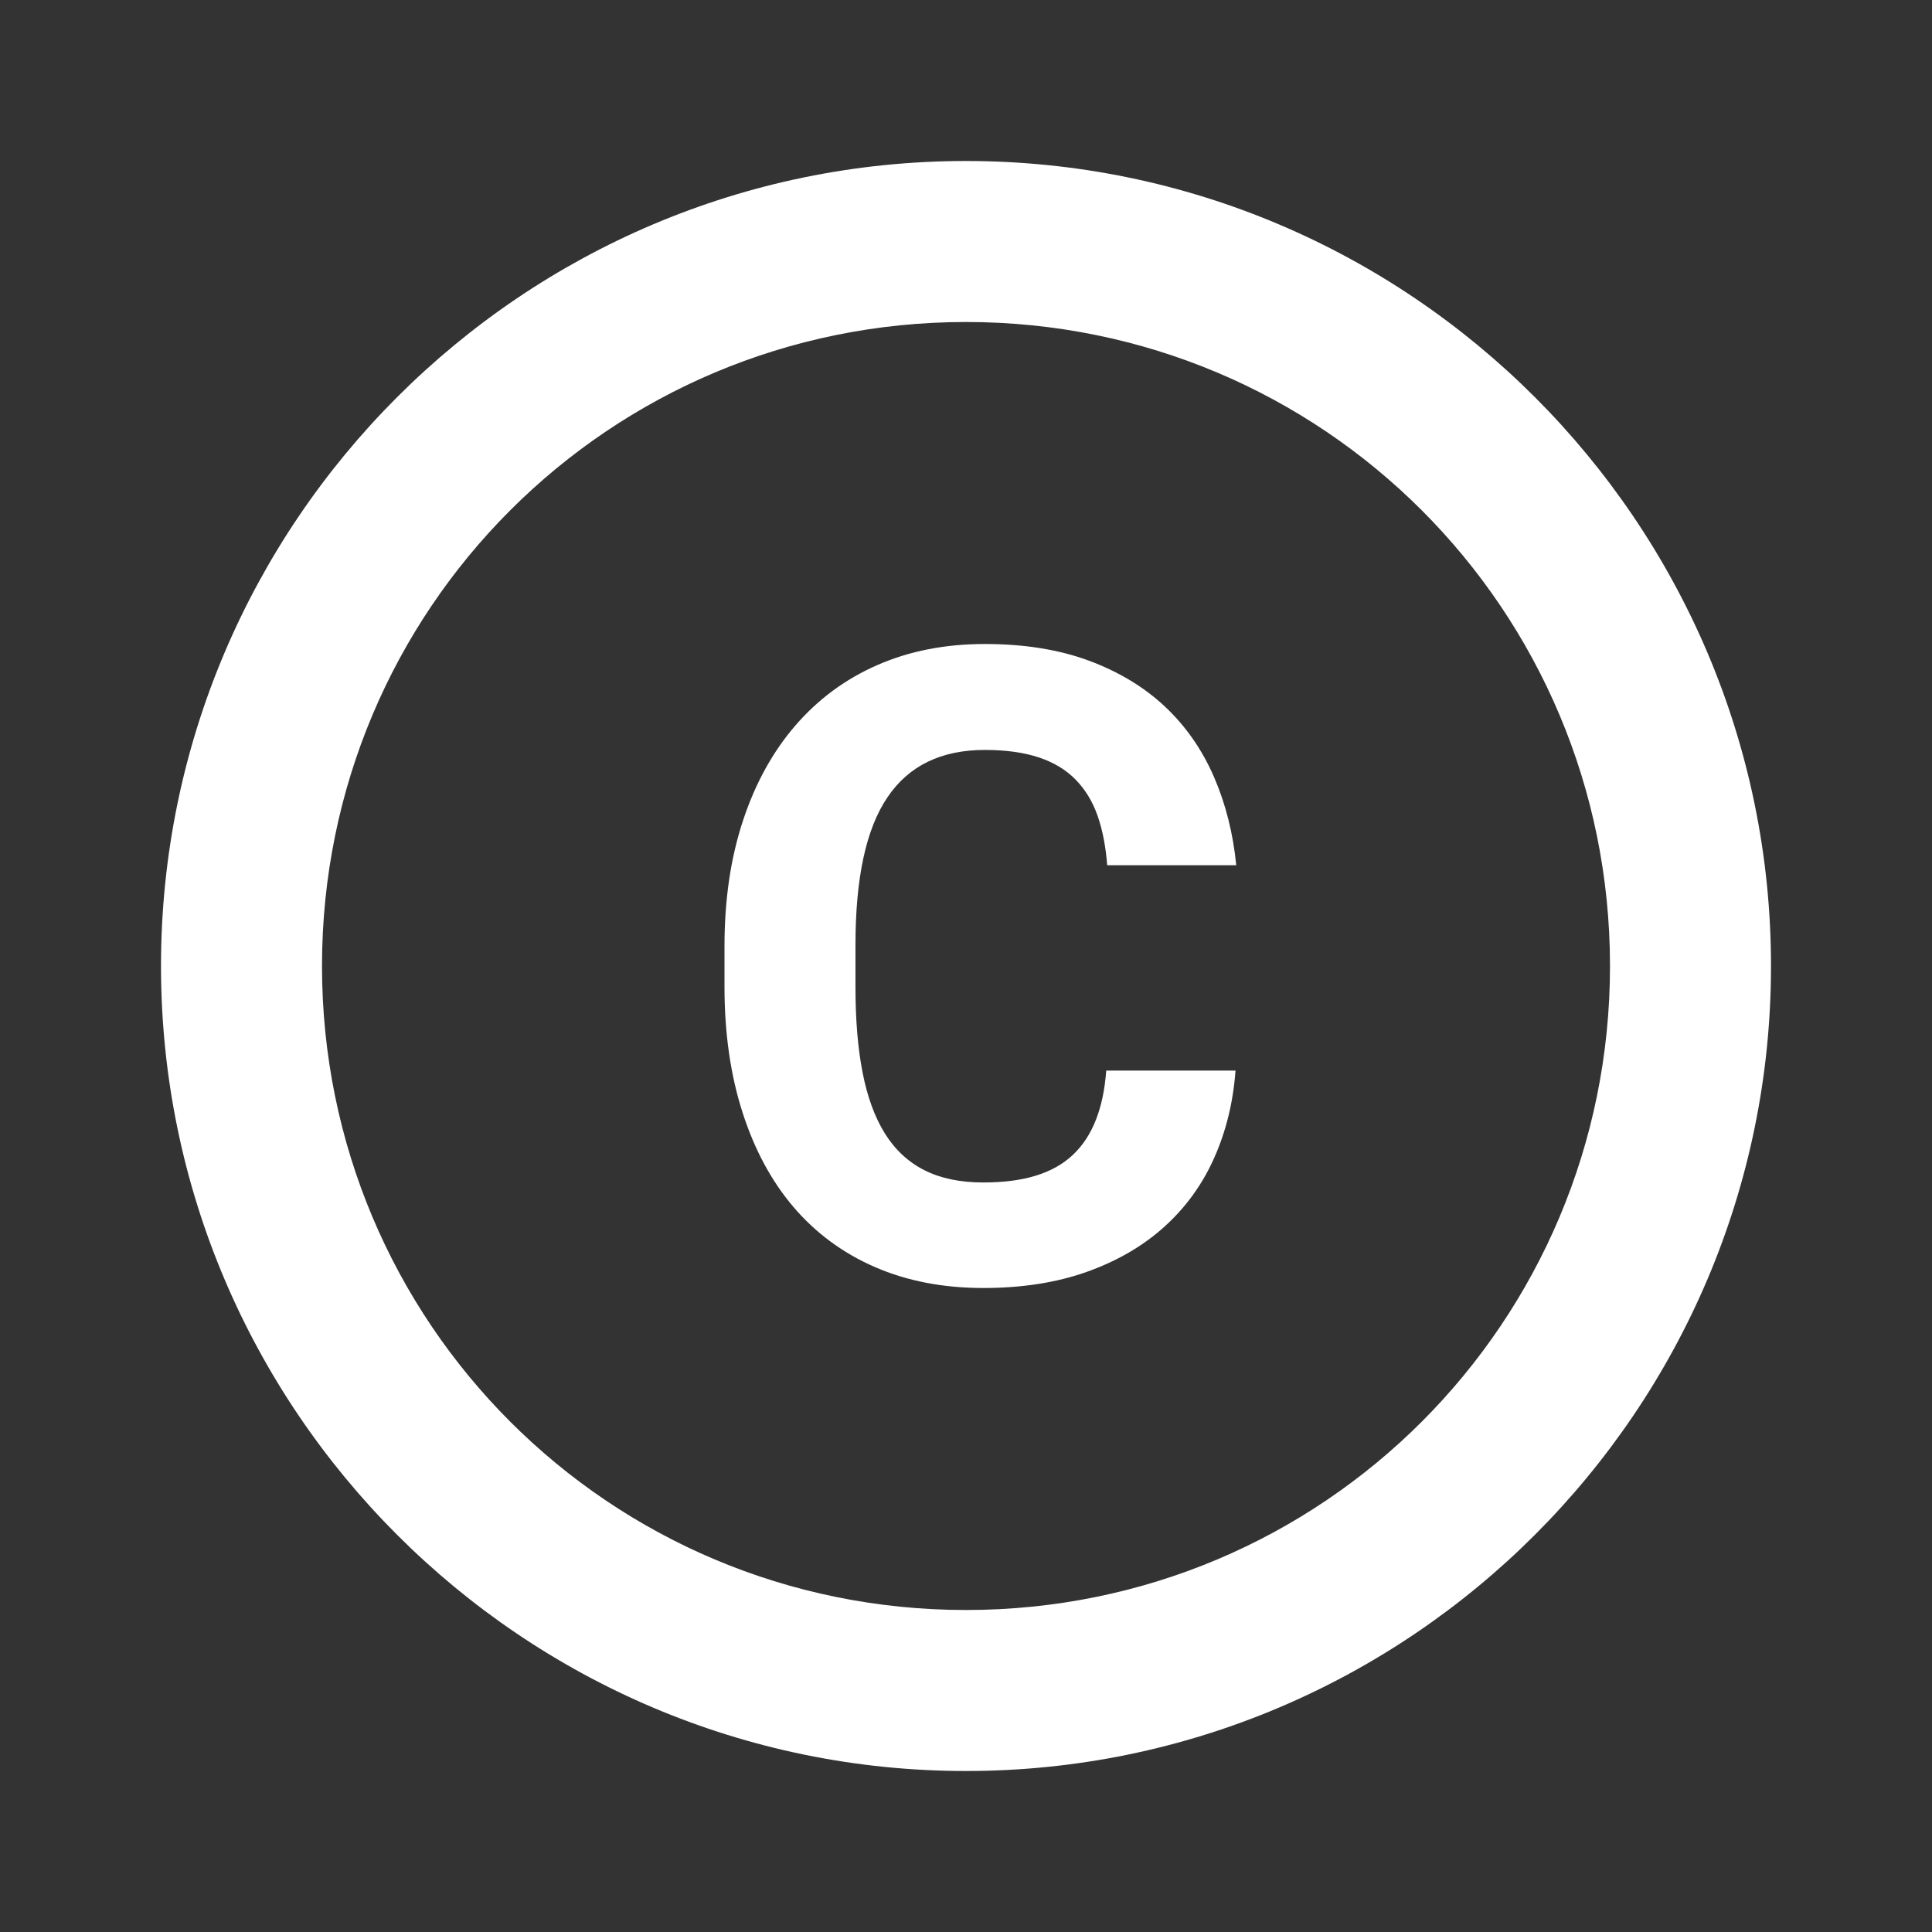 <?xml version="1.0"?>
<svg xmlns="http://www.w3.org/2000/svg" viewBox="0 0 24 24" fill="#ffffff" width="24px" height="24px">
    <rect x="0" y="0" width="24" height="24" fill="#333333" stroke="none"/>
    <path style="line-height:normal;text-indent:0;text-align:start;text-decoration-line:none;text-decoration-style:solid;text-decoration-color:#000;text-transform:none;block-progression:tb;isolation:auto;mix-blend-mode:normal" d="M 12 2 C 6.489 2 2 6.489 2 12 C 2 17.511 6.489 22 12 22 C 17.511 22 22 17.511 22 12 C 22 6.489 17.511 2 12 2 z M 12 4 C 16.43 4 20 7.57 20 12 C 20 16.43 16.43 20 12 20 C 7.57 20 4 16.43 4 12 C 4 7.57 7.57 4 12 4 z M 12.234 8 C 11.742 8 11.297 8.087 10.898 8.262 C 10.498 8.437 10.161 8.688 9.881 9.012 C 9.601 9.336 9.383 9.729 9.23 10.193 C 9.077 10.656 9 11.174 9 11.748 L 9 12.262 C 9 12.836 9.075 13.354 9.223 13.816 C 9.371 14.278 9.581 14.67 9.857 14.994 C 10.134 15.318 10.471 15.567 10.869 15.74 C 11.267 15.913 11.716 16 12.215 16 C 12.696 16 13.126 15.933 13.502 15.799 C 13.878 15.665 14.197 15.479 14.461 15.242 C 14.724 15.005 14.931 14.723 15.08 14.391 C 15.229 14.059 15.319 13.695 15.348 13.299 L 13.742 13.299 C 13.725 13.531 13.683 13.733 13.615 13.908 C 13.547 14.083 13.451 14.23 13.328 14.346 C 13.205 14.462 13.053 14.547 12.869 14.604 C 12.685 14.661 12.468 14.689 12.215 14.689 C 11.93 14.689 11.685 14.639 11.484 14.537 C 11.283 14.436 11.119 14.283 10.992 14.08 C 10.866 13.877 10.774 13.625 10.715 13.322 C 10.656 13.019 10.627 12.667 10.627 12.264 L 10.627 11.738 C 10.627 10.91 10.757 10.3 11.023 9.906 C 11.288 9.512 11.692 9.316 12.234 9.316 C 12.498 9.316 12.723 9.348 12.908 9.41 C 13.094 9.472 13.245 9.565 13.363 9.686 C 13.481 9.807 13.573 9.957 13.635 10.135 C 13.697 10.313 13.736 10.516 13.754 10.748 L 15.357 10.748 C 15.318 10.352 15.226 9.987 15.08 9.65 C 14.933 9.313 14.731 9.021 14.471 8.777 C 14.211 8.533 13.893 8.342 13.521 8.205 C 13.149 8.068 12.719 8 12.234 8 z" font-weight="400" font-family="sans-serif" white-space="normal" overflow="visible" fill="#ffffff"/>
</svg>
